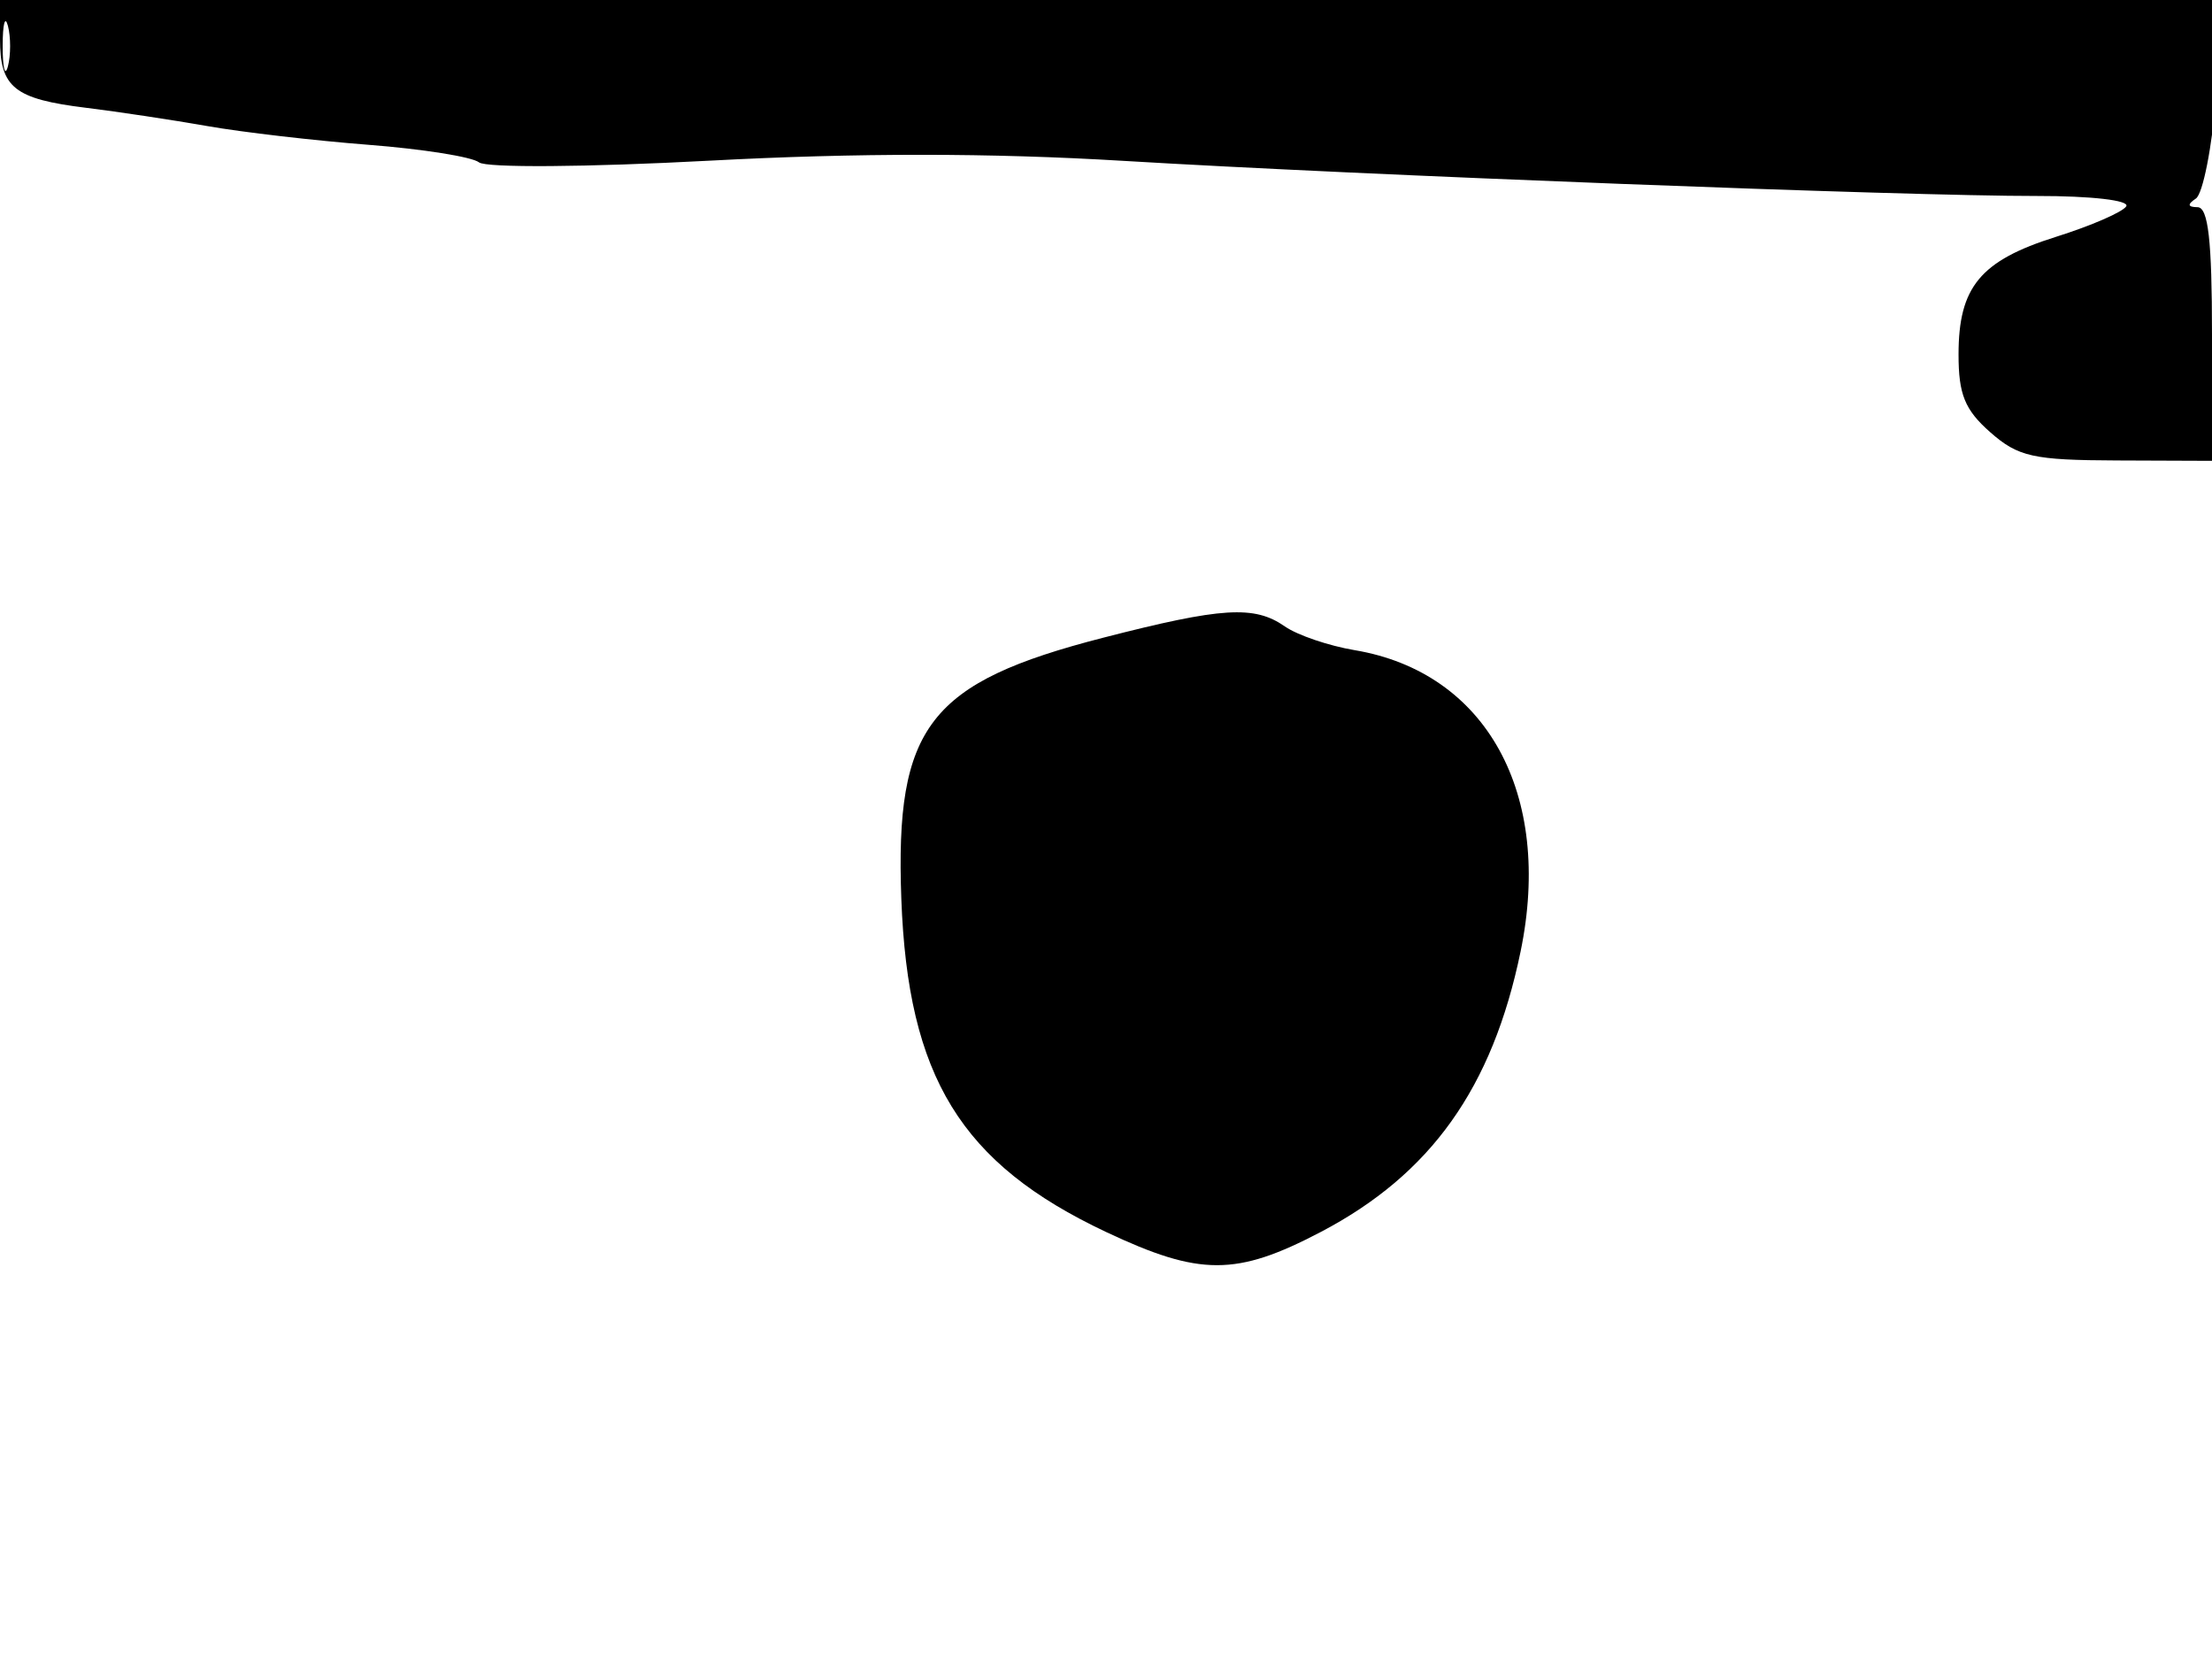 <svg xmlns="http://www.w3.org/2000/svg" width="192" height="144" viewBox="0 0 192 144" version="1.1">
	<path d="M 0 3.378 C 0 7.609, 1.232 8.591, 7.500 9.361 C 10.250 9.699, 14.975 10.411, 18 10.944 C 21.025 11.477, 27.325 12.208, 32 12.570 C 36.675 12.932, 40.984 13.617, 41.576 14.092 C 42.181 14.578, 50.922 14.515, 61.576 13.947 C 74.400 13.263, 85.980 13.268, 97.500 13.962 C 118.222 15.210, 165.429 17.025, 176.809 17.011 C 181.532 17.005, 184.876 17.392, 184.557 17.908 C 184.249 18.407, 181.500 19.600, 178.448 20.560 C 171.892 22.622, 170 24.909, 170 30.770 C 170 34.236, 170.547 35.577, 172.750 37.516 C 175.176 39.652, 176.471 39.941, 183.750 39.968 L 192 40 192 29 C 192 20.875, 191.673 17.996, 190.750 17.985 C 189.885 17.974, 189.839 17.743, 190.600 17.235 C 191.206 16.831, 192.004 12.787, 192.374 8.250 L 193.047 0 96.523 0 L 0 0 0 3.378 M 0.232 4 C 0.232 5.925, 0.438 6.713, 0.689 5.750 C 0.941 4.787, 0.941 3.212, 0.689 2.250 C 0.438 1.288, 0.232 2.075, 0.232 4 M 95.753 55.354 C 80.630 59.245, 77.686 63.050, 78.233 78 C 78.800 93.495, 83.404 100.991, 96 106.933 C 104.152 110.778, 107.314 110.778, 114.648 106.932 C 124.201 101.923, 129.537 94.431, 131.985 82.595 C 134.819 68.891, 129.018 58.353, 117.584 56.434 C 115.338 56.058, 112.612 55.131, 111.527 54.375 C 108.874 52.525, 106.073 52.699, 95.753 55.354" stroke="none" fill="black" fill-rule="evenodd"/>
</svg>